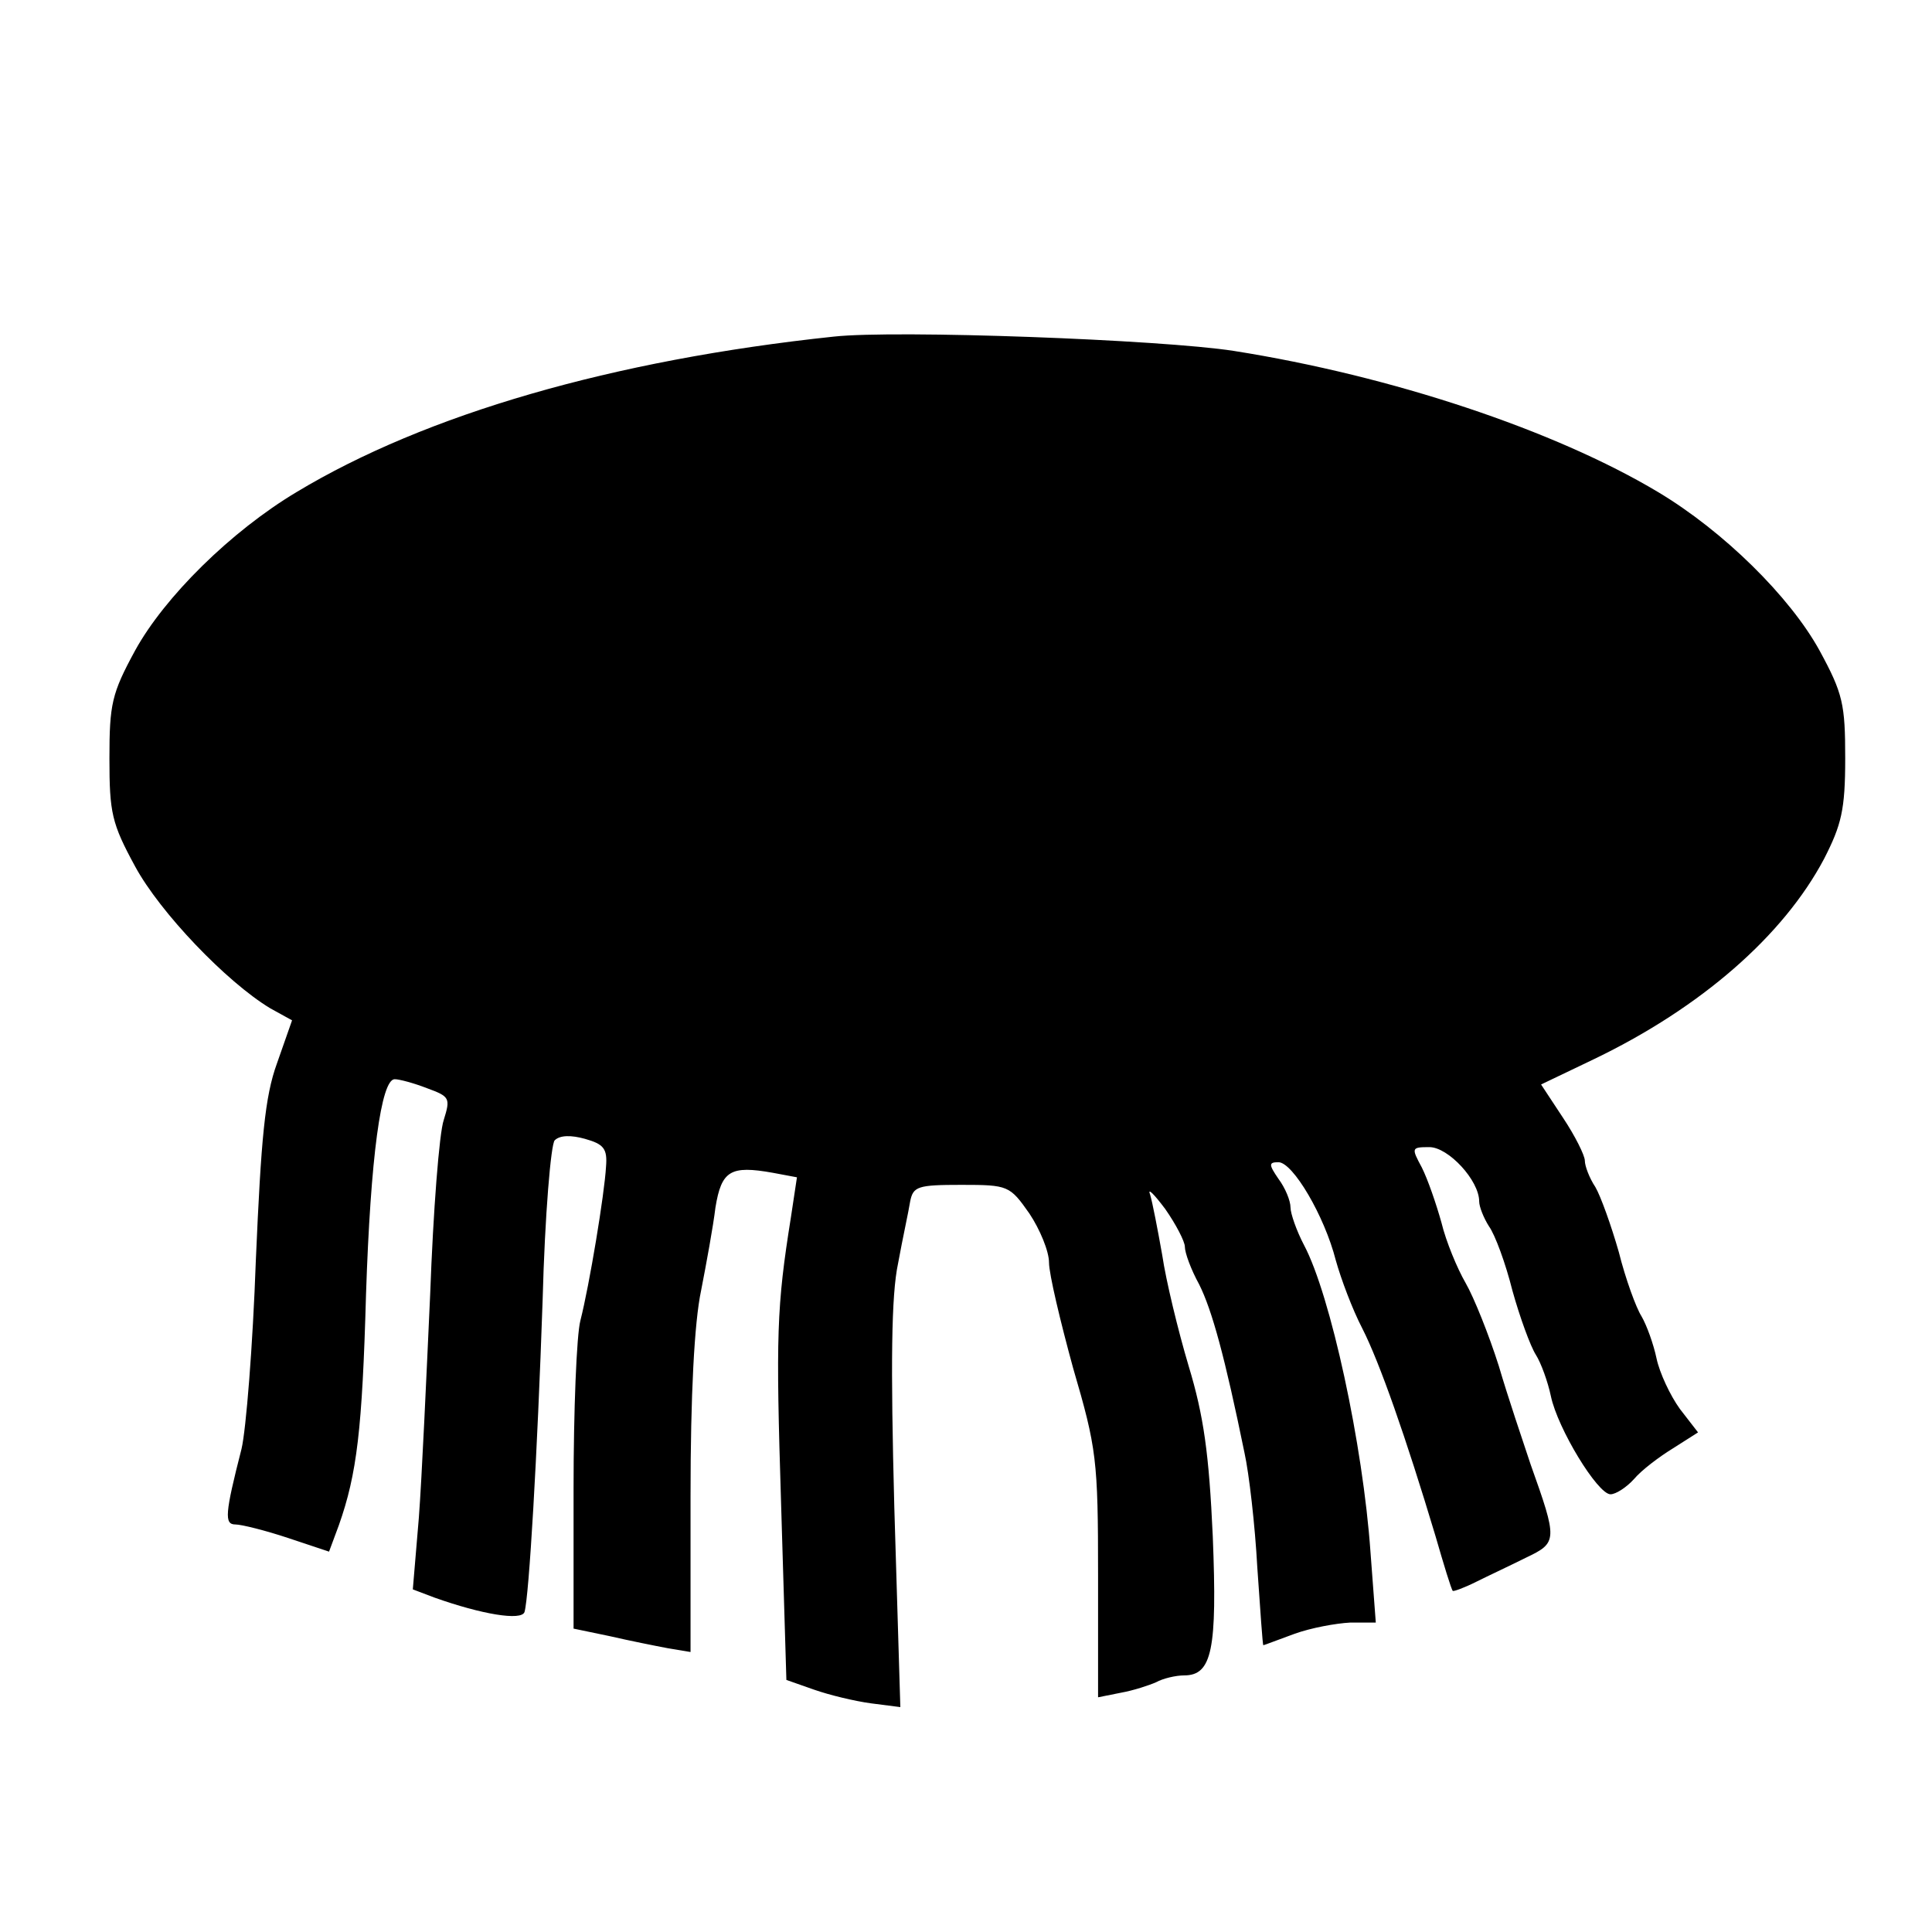 <?xml version="1.0" standalone="no"?>
<!DOCTYPE svg PUBLIC "-//W3C//DTD SVG 20010904//EN"
 "http://www.w3.org/TR/2001/REC-SVG-20010904/DTD/svg10.dtd">
<svg version="1.0" xmlns="http://www.w3.org/2000/svg"
 width="256pt" height="256pt" viewBox="0 0 256 256"
 preserveAspectRatio="xMidYMid meet">
<g transform="translate(0,256) scale(0.1,-0.1)"
fill="#000000" stroke="none">
<path d="M1105 2114 c-293 -31 -541 -103 -712 -206 -87 -52 -175 -139 -214
-210 -31 -57 -34 -71 -34 -143 0 -72 3 -86 34 -143 33 -61 121 -153 179 -188
l29 -16 -20 -57 c-16 -44 -21 -99 -28 -261 -4 -113 -13 -225 -19 -250 -22 -86
-23 -100 -8 -100 8 0 40 -8 70 -18 l54 -18 13 35 c24 68 31 127 36 306 6 182
20 285 38 285 6 0 25 -5 43 -12 30 -11 31 -13 22 -42 -6 -17 -14 -121 -18
-231 -5 -110 -11 -243 -15 -296 l-8 -95 29 -11 c62 -22 115 -31 119 -19 6 20
17 208 24 413 3 114 11 207 16 212 7 7 22 7 40 2 25 -7 30 -13 28 -37 -2 -36
-22 -157 -34 -204 -5 -19 -9 -119 -9 -222 l0 -186 48 -10 c26 -6 61 -13 77
-16 l30 -5 0 207 c0 133 5 230 14 272 7 36 16 85 19 110 8 49 20 56 76 46 l32
-6 -8 -53 c-19 -119 -20 -156 -13 -380 l7 -233 37 -13 c20 -7 53 -15 75 -18
l39 -5 -8 265 c-5 190 -4 281 5 323 6 33 14 69 16 82 4 20 10 22 68 22 62 0
64 -1 90 -38 14 -21 26 -50 26 -65 0 -15 15 -78 32 -140 31 -106 33 -121 33
-274 l0 -162 30 6 c17 3 38 10 47 14 9 5 26 9 37 9 37 0 44 34 38 184 -5 110
-12 160 -32 226 -14 47 -30 113 -35 147 -6 34 -13 70 -16 80 -4 10 5 1 20 -19
14 -20 26 -43 26 -50 0 -8 8 -30 19 -50 17 -34 34 -96 60 -223 6 -27 14 -96
17 -152 4 -57 7 -103 8 -103 1 0 19 7 41 15 22 8 55 14 74 15 l34 0 -7 93
c-10 143 -53 341 -88 407 -10 19 -18 42 -18 50 0 9 -7 26 -16 38 -13 19 -13
22 0 22 19 0 61 -71 76 -130 7 -25 22 -65 35 -90 23 -45 58 -145 97 -275 11
-38 21 -71 23 -73 1 -1 15 4 31 12 16 8 46 22 66 32 42 20 42 23 6 124 -10 30
-30 89 -42 130 -13 41 -33 91 -44 110 -11 19 -26 55 -32 80 -7 25 -18 57 -26
73 -14 26 -14 27 10 27 25 0 66 -44 66 -72 0 -7 6 -22 13 -33 8 -11 22 -49 31
-85 10 -36 24 -74 31 -85 7 -11 16 -36 20 -55 9 -43 62 -130 79 -130 7 0 21 9
31 20 10 12 34 30 52 41 l33 21 -24 31 c-13 18 -27 48 -31 67 -4 19 -13 44
-20 56 -7 11 -21 49 -30 85 -10 35 -24 74 -31 86 -8 12 -14 28 -14 35 0 7 -13
33 -29 57 l-29 44 71 34 c141 68 250 163 304 265 23 45 28 65 28 133 0 72 -3
86 -34 143 -39 71 -127 158 -214 210 -137 82 -353 154 -562 187 -96 15 -447
28 -530 19z"/>
</g>
</svg>
